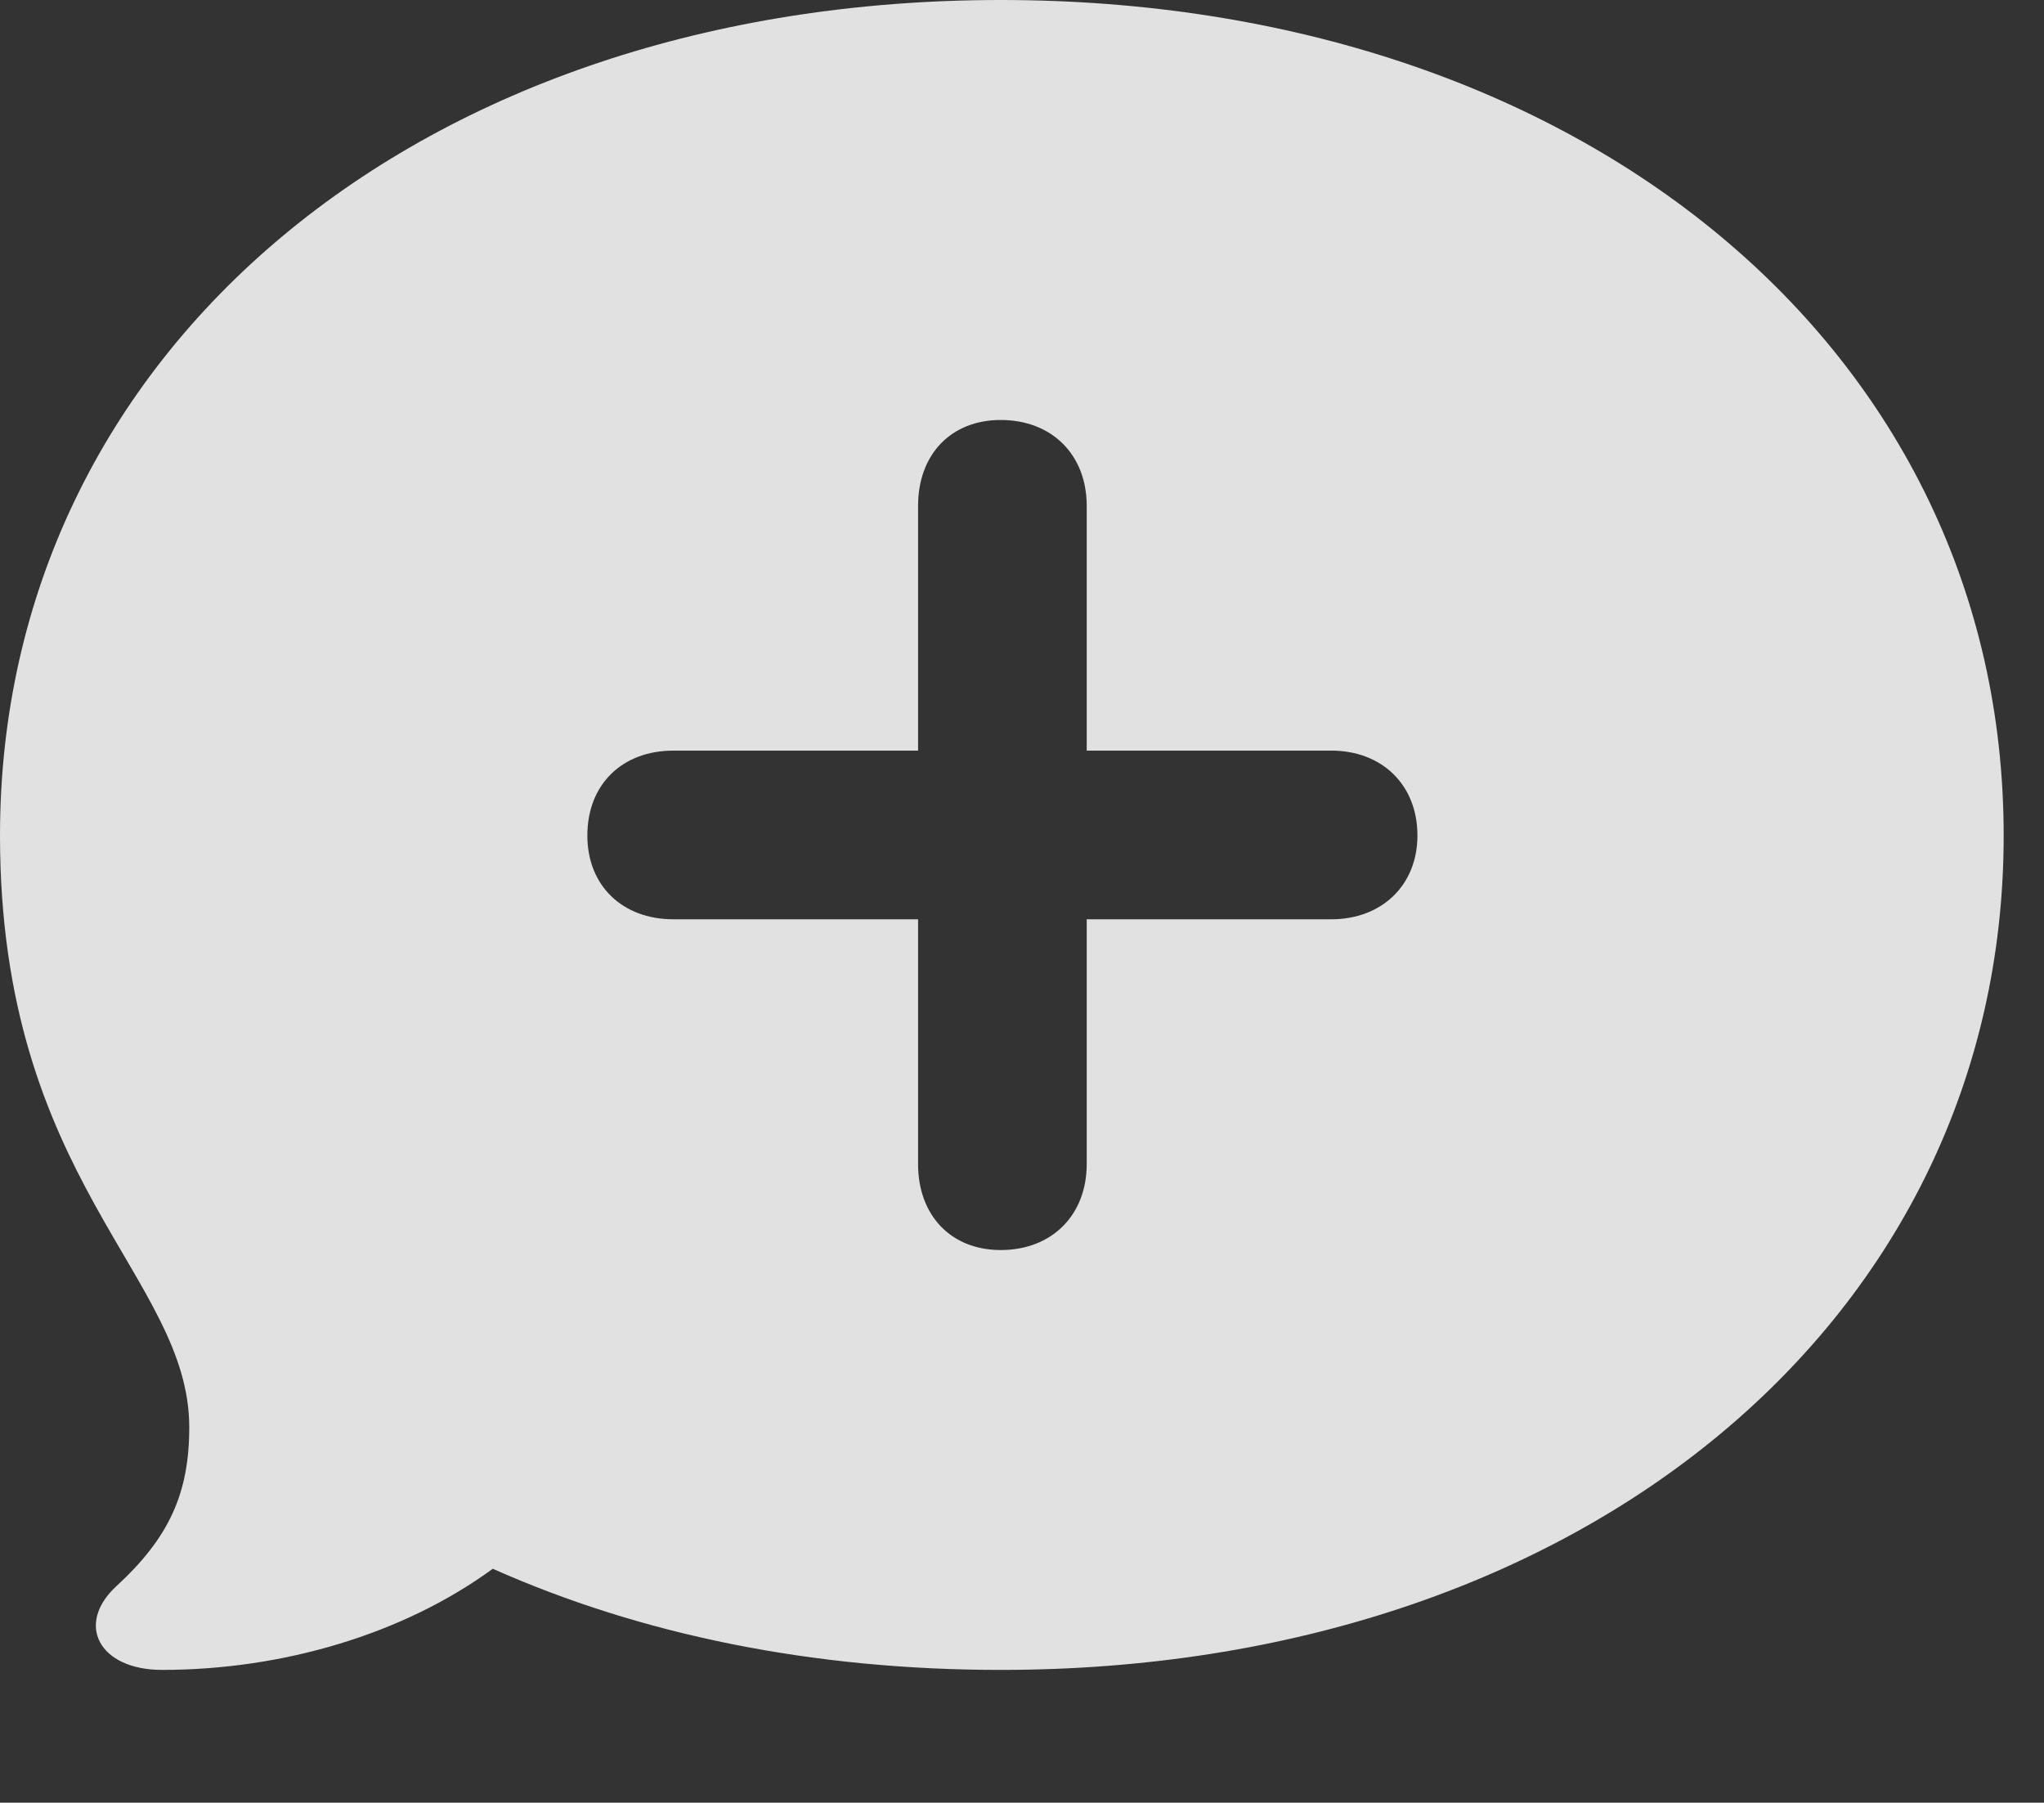<?xml version="1.0" encoding="UTF-8"?>
<!--Generator: Apple Native CoreSVG 341-->
<!DOCTYPE svg
PUBLIC "-//W3C//DTD SVG 1.1//EN"
       "http://www.w3.org/Graphics/SVG/1.1/DTD/svg11.dtd">
<svg version="1.1" xmlns="http://www.w3.org/2000/svg" xmlns:xlink="http://www.w3.org/1999/xlink" viewBox="0 0 18.35 16.182">
 <rect x="0" y="0" width="18.35" height="16.182" fill="#333333" stroke="none"/>
 <g>
  <rect height="16.182" opacity="0" width="18.35" x="0" y="0"/>
  <path d="M17.988 7.5C17.988 11.836 14.209 14.99 8.984 14.99C7.305 14.99 5.762 14.678 4.424 14.082C3.623 14.668 2.539 14.99 1.455 14.99C0.889 14.99 0.674 14.58 1.045 14.238C1.523 13.799 1.699 13.398 1.699 12.812C1.699 11.455 0 10.605 0 7.5C0 3.145 3.779 0 8.984 0C14.199 0 17.988 3.145 17.988 7.5ZM8.242 4.541L8.242 6.738L6.045 6.738C5.586 6.738 5.273 7.041 5.273 7.5C5.273 7.949 5.586 8.252 6.045 8.252L8.242 8.252L8.242 10.449C8.242 10.908 8.535 11.221 8.984 11.221C9.443 11.221 9.756 10.908 9.756 10.449L9.756 8.252L11.953 8.252C12.402 8.252 12.725 7.949 12.725 7.5C12.725 7.041 12.402 6.738 11.953 6.738L9.756 6.738L9.756 4.541C9.756 4.082 9.443 3.77 8.984 3.77C8.535 3.77 8.242 4.082 8.242 4.541Z" fill="white" fill-opacity="0.85"/>
 </g>
</svg>
